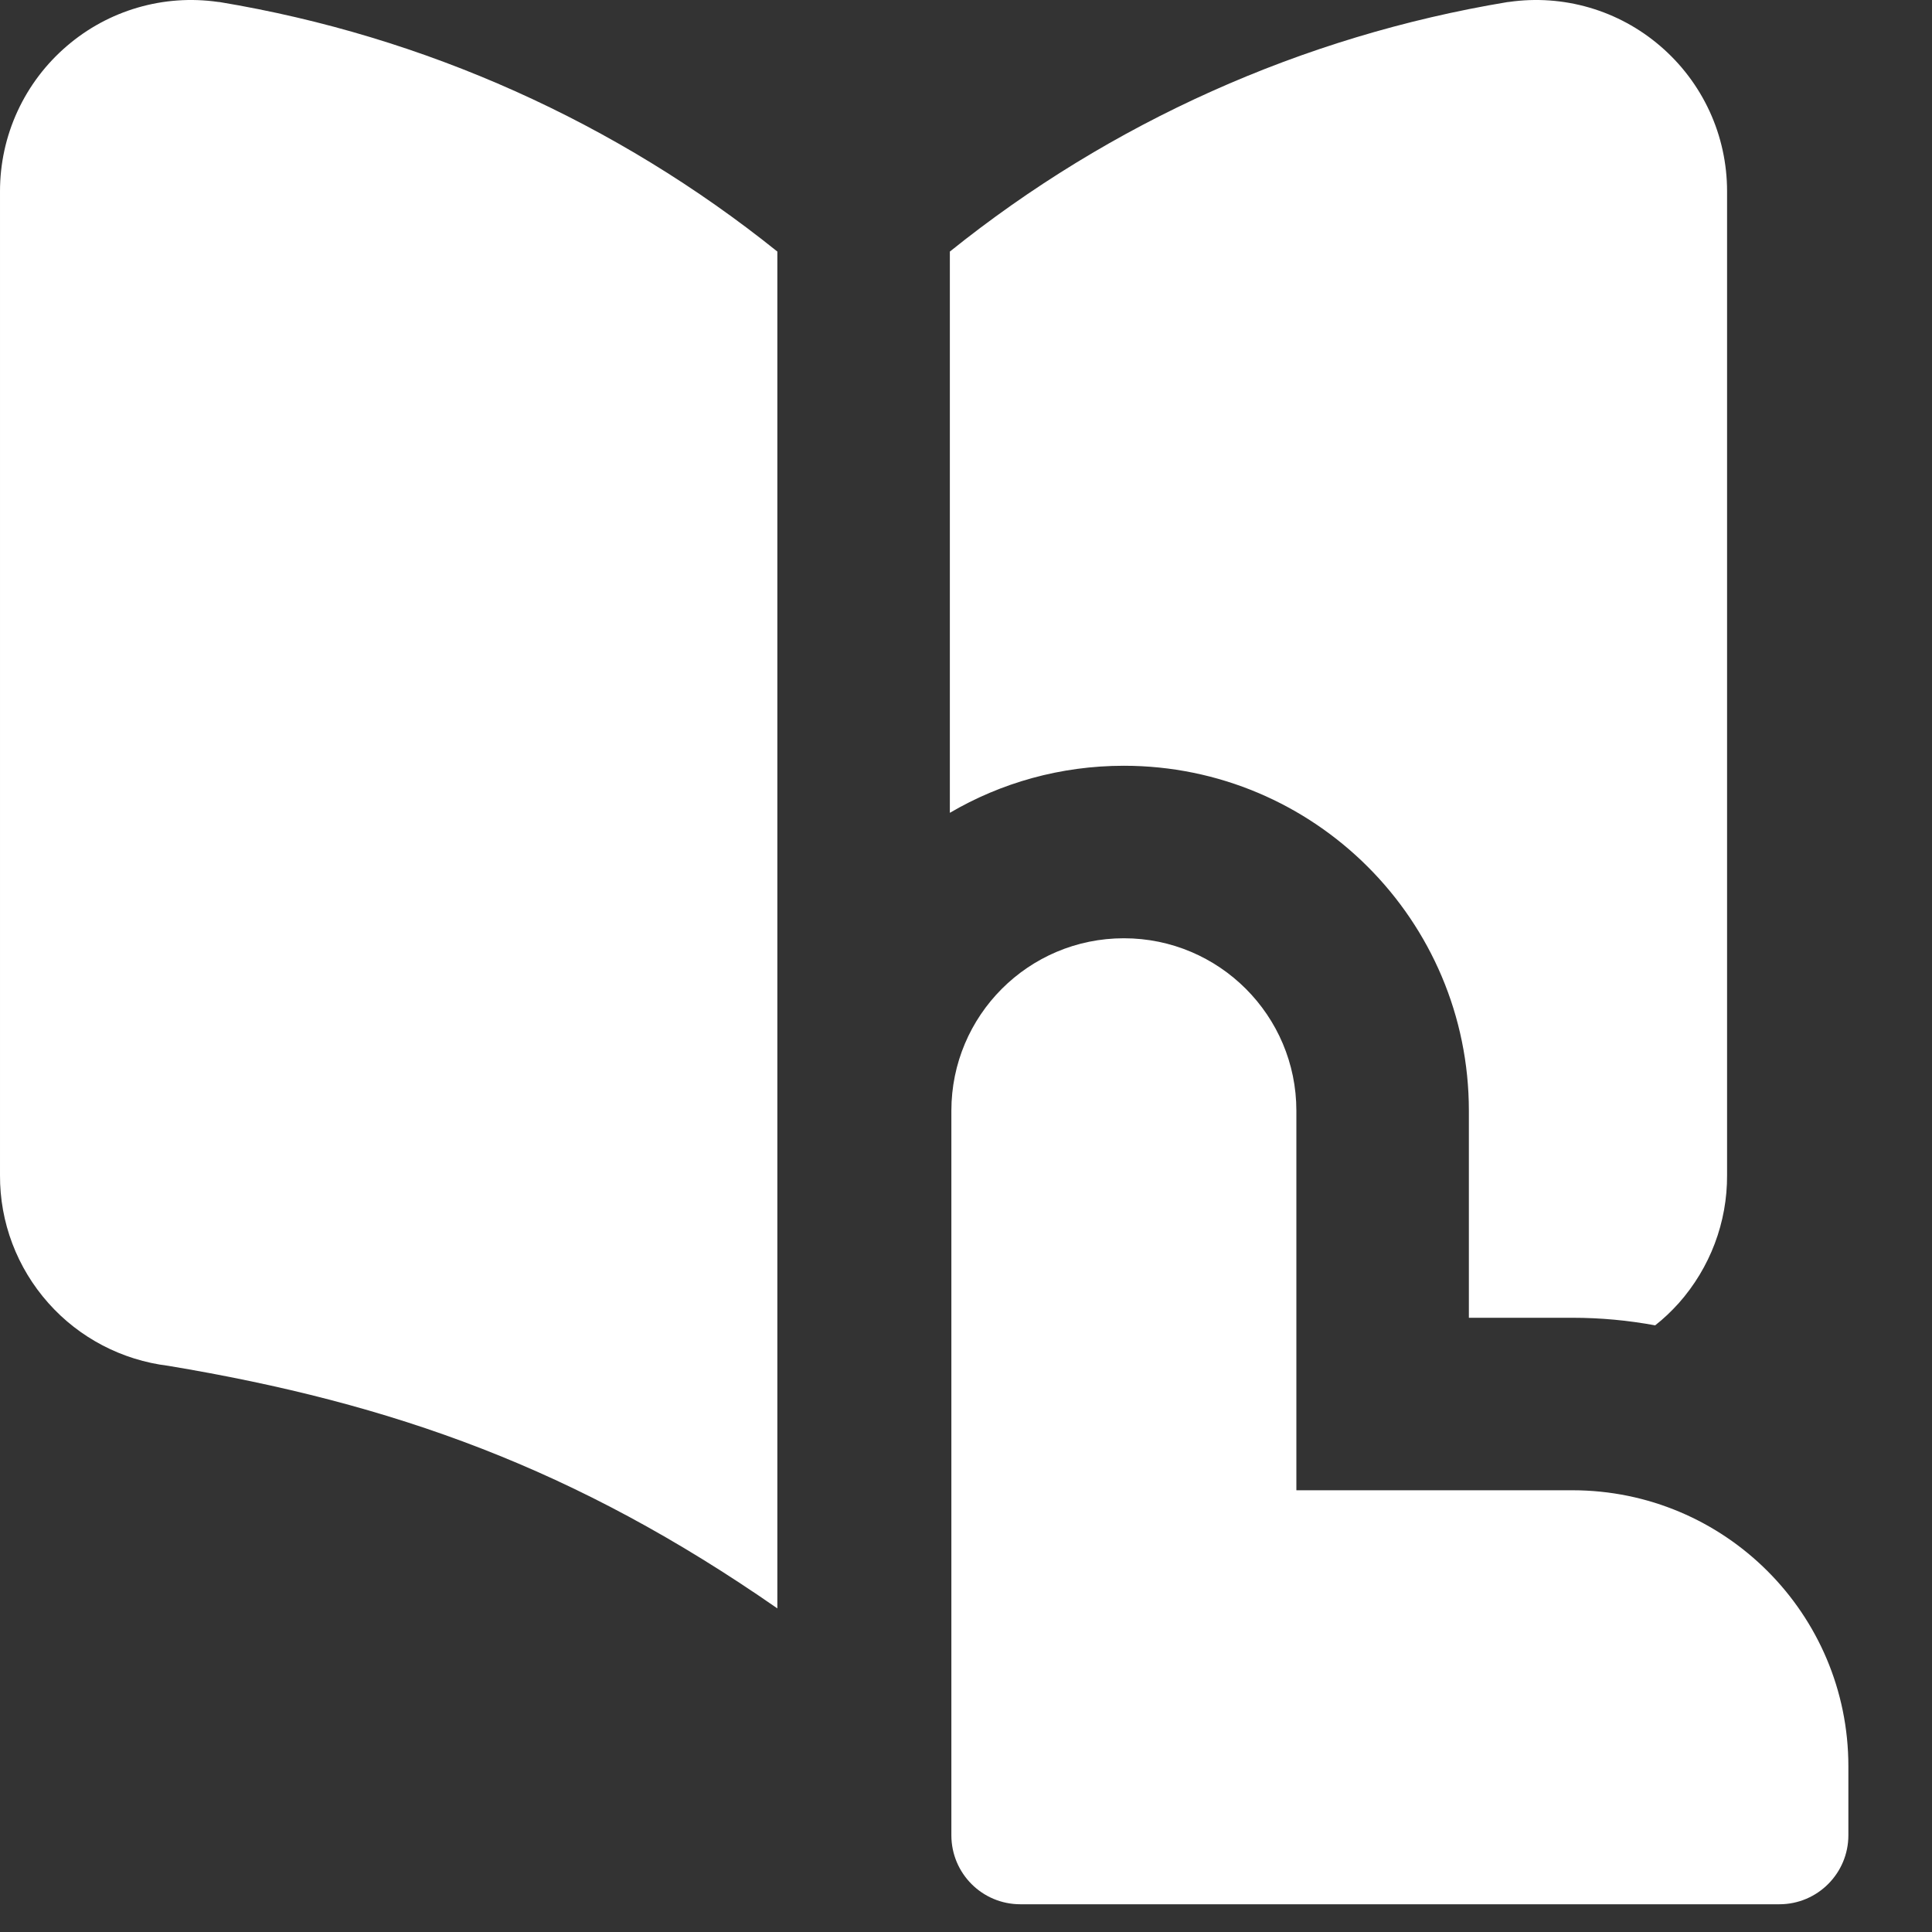 <svg width="14" height="14" viewBox="0 0 14 14" fill="none" xmlns="http://www.w3.org/2000/svg">
<rect x="0" y="0" width="14" height="14" fill="#333333" stroke="none"/>
<path fill-rule="evenodd" clip-rule="evenodd" d="M0.998 0.055C1.187 0 1.385 -0.014 1.58 0.014L1.592 0.015C3.079 0.262 4.469 0.888 5.633 1.823V11.655C4.171 10.639 2.851 10.169 1.218 9.897C0.884 9.856 0.575 9.695 0.351 9.443C0.123 9.187 -0.002 8.857 1.63169e-05 8.515V1.386C7.91267e-06 1.186 0.043 0.988 0.127 0.806C0.211 0.624 0.333 0.463 0.485 0.333C0.634 0.205 0.809 0.11 0.998 0.055ZM6.883 5.89V1.823C8.046 0.888 9.436 0.262 10.924 0.015L10.935 0.014C11.13 -0.014 11.328 0 11.517 0.055C11.706 0.11 11.881 0.205 12.03 0.333C12.182 0.463 12.304 0.624 12.388 0.806C12.472 0.988 12.515 1.186 12.515 1.386V8.515C12.517 8.857 12.392 9.187 12.165 9.443C12.112 9.502 12.055 9.556 11.994 9.604C11.799 9.568 11.599 9.549 11.394 9.549H10.644V8.049C10.644 6.668 9.524 5.549 8.144 5.549C7.684 5.549 7.253 5.673 6.883 5.89ZM6.894 13.299V8.049C6.894 7.359 7.453 6.799 8.144 6.799C8.834 6.799 9.394 7.359 9.394 8.049V10.799H11.394C12.498 10.799 13.394 11.694 13.394 12.799V13.299C13.394 13.575 13.17 13.799 12.894 13.799H7.394C7.117 13.799 6.894 13.575 6.894 13.299Z" fill="white"/>
</svg>
